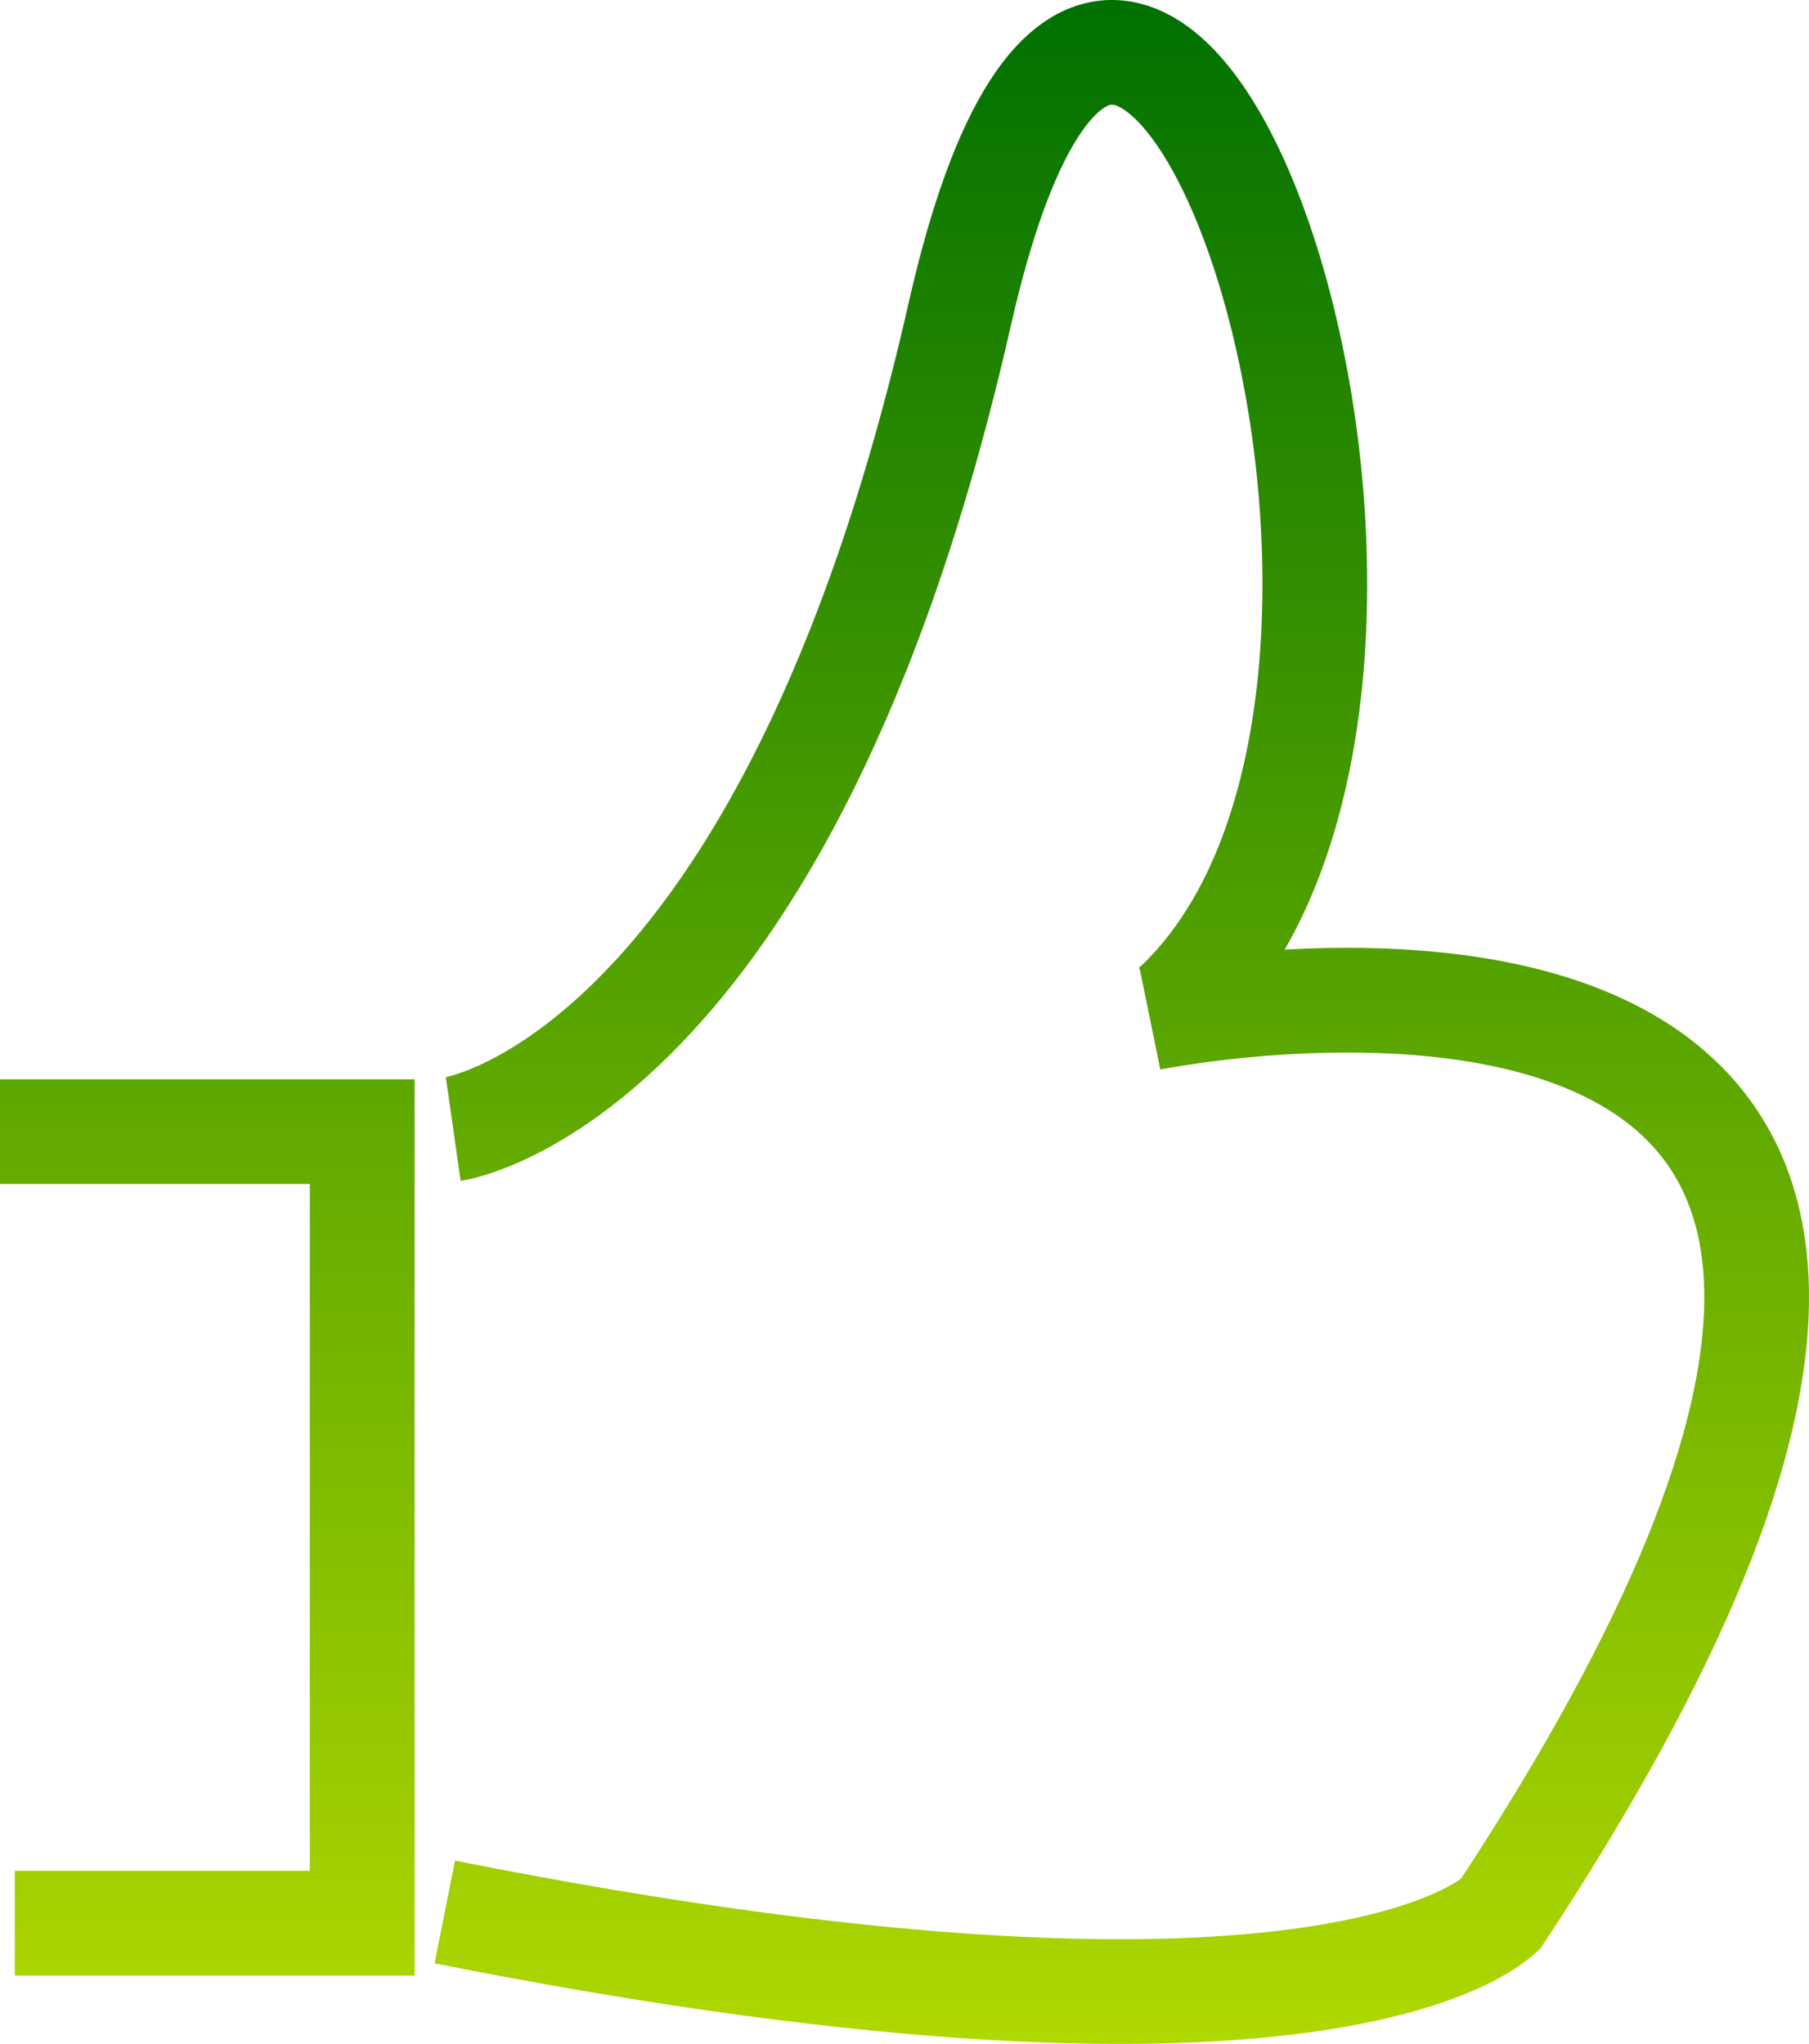 <?xml version="1.0" encoding="UTF-8" standalone="no"?>
<svg
   xmlns:dc="http://purl.org/dc/elements/1.1/"
   xmlns:cc="http://creativecommons.org/ns#"
   xmlns:rdf="http://www.w3.org/1999/02/22-rdf-syntax-ns#"
   xmlns:svg="http://www.w3.org/2000/svg"
   xmlns="http://www.w3.org/2000/svg"
   xmlns:xlink="http://www.w3.org/1999/xlink"
   xmlns:sodipodi="http://sodipodi.sourceforge.net/DTD/sodipodi-0.dtd"
   xmlns:inkscape="http://www.inkscape.org/namespaces/inkscape"
   width="172.756mm"
   height="195.215mm"
   viewBox="0 0 172.756 195.215"
   version="1.1"
   id="svg16"
   inkscape:version="1.0.2-2 (e86c870879, 2021-01-15)"
   sodipodi:docname="Like.svg">
  <defs
     id="defs10">
    <linearGradient
       inkscape:collect="always"
       id="linearGradient902">
      <stop
         style="stop-color:#007000;stop-opacity:1"
         offset="0"
         id="stop898" />
      <stop
         style="stop-color:#b0d800;stop-opacity:1"
         offset="1"
         id="stop900" />
    </linearGradient>
    <linearGradient
       inkscape:collect="always"
       xlink:href="#linearGradient902"
       id="linearGradient904"
       x1="98.274"
       y1="35.53"
       x2="98.274"
       y2="232.077"
       gradientUnits="userSpaceOnUse" />
    <linearGradient
       inkscape:collect="always"
       xlink:href="#linearGradient902"
       id="linearGradient906"
       x1="98.274"
       y1="35.53"
       x2="98.274"
       y2="232.077"
       gradientUnits="userSpaceOnUse" />
    <linearGradient
       inkscape:collect="always"
       xlink:href="#linearGradient902"
       id="linearGradient908"
       x1="98.274"
       y1="35.53"
       x2="98.274"
       y2="232.077"
       gradientUnits="userSpaceOnUse" />
    <linearGradient
       inkscape:collect="always"
       xlink:href="#linearGradient902"
       id="linearGradient910"
       x1="98.274"
       y1="35.53"
       x2="98.274"
       y2="232.077"
       gradientUnits="userSpaceOnUse" />
  </defs>
  <sodipodi:namedview
     id="base"
     pagecolor="#ffffff"
     bordercolor="#666666"
     borderopacity="1.0"
     inkscape:pageopacity="0.0"
     inkscape:pageshadow="2"
     inkscape:zoom="0.35"
     inkscape:cx="293.90867"
     inkscape:cy="914.98523"
     inkscape:document-units="mm"
     inkscape:current-layer="layer1"
     inkscape:document-rotation="0"
     showgrid="false"
     inkscape:window-width="1920"
     inkscape:window-height="1017"
     inkscape:window-x="-8"
     inkscape:window-y="-8"
     inkscape:window-maximized="1" />
  <g
     inkscape:label="Layer 1"
     inkscape:groupmode="layer"
     id="layer1"
     transform="translate(-23.808,-36.555)">
    <path
       style="fill:none;fill-opacity:1;stroke:url(#linearGradient904);stroke-width:10;stroke-linecap:butt;stroke-linejoin:miter;stroke-miterlimit:4;stroke-dasharray:none;stroke-opacity:1"
       d="m 23.808,144.635 h 34.589 v 75.595 H 25.22"
       id="path845" />
    <path
       style="fill:none;fill-opacity:1;stroke:url(#linearGradient906);stroke-width:10;stroke-linecap:butt;stroke-linejoin:miter;stroke-miterlimit:4;stroke-dasharray:none;stroke-opacity:1"
       d="m 67.091,144.387 c 0,0 31.75,-4.536 48.381,-77.863 16.631,-73.327 53.767,35.152 20.505,66.146"
       id="path851"
       sodipodi:nodetypes="csc" />
    <path
       style="fill:none;fill-opacity:1;stroke:url(#linearGradient908);stroke-width:10;stroke-linecap:butt;stroke-linejoin:miter;stroke-miterlimit:4;stroke-dasharray:none;stroke-opacity:1"
       d="m 133.615,133.804 c 0,0 104.222,-21.35 33.128,86.092"
       id="path857"
       sodipodi:nodetypes="cc" />
    <path
       style="fill:none;fill-opacity:1;stroke:url(#linearGradient910);stroke-width:10;stroke-linecap:butt;stroke-linejoin:miter;stroke-miterlimit:4;stroke-dasharray:none;stroke-opacity:1"
       d="m 167.311,219.161 c 0,0 -14.967,17.105 -101.028,0"
       id="path859" />
  </g>
</svg>

